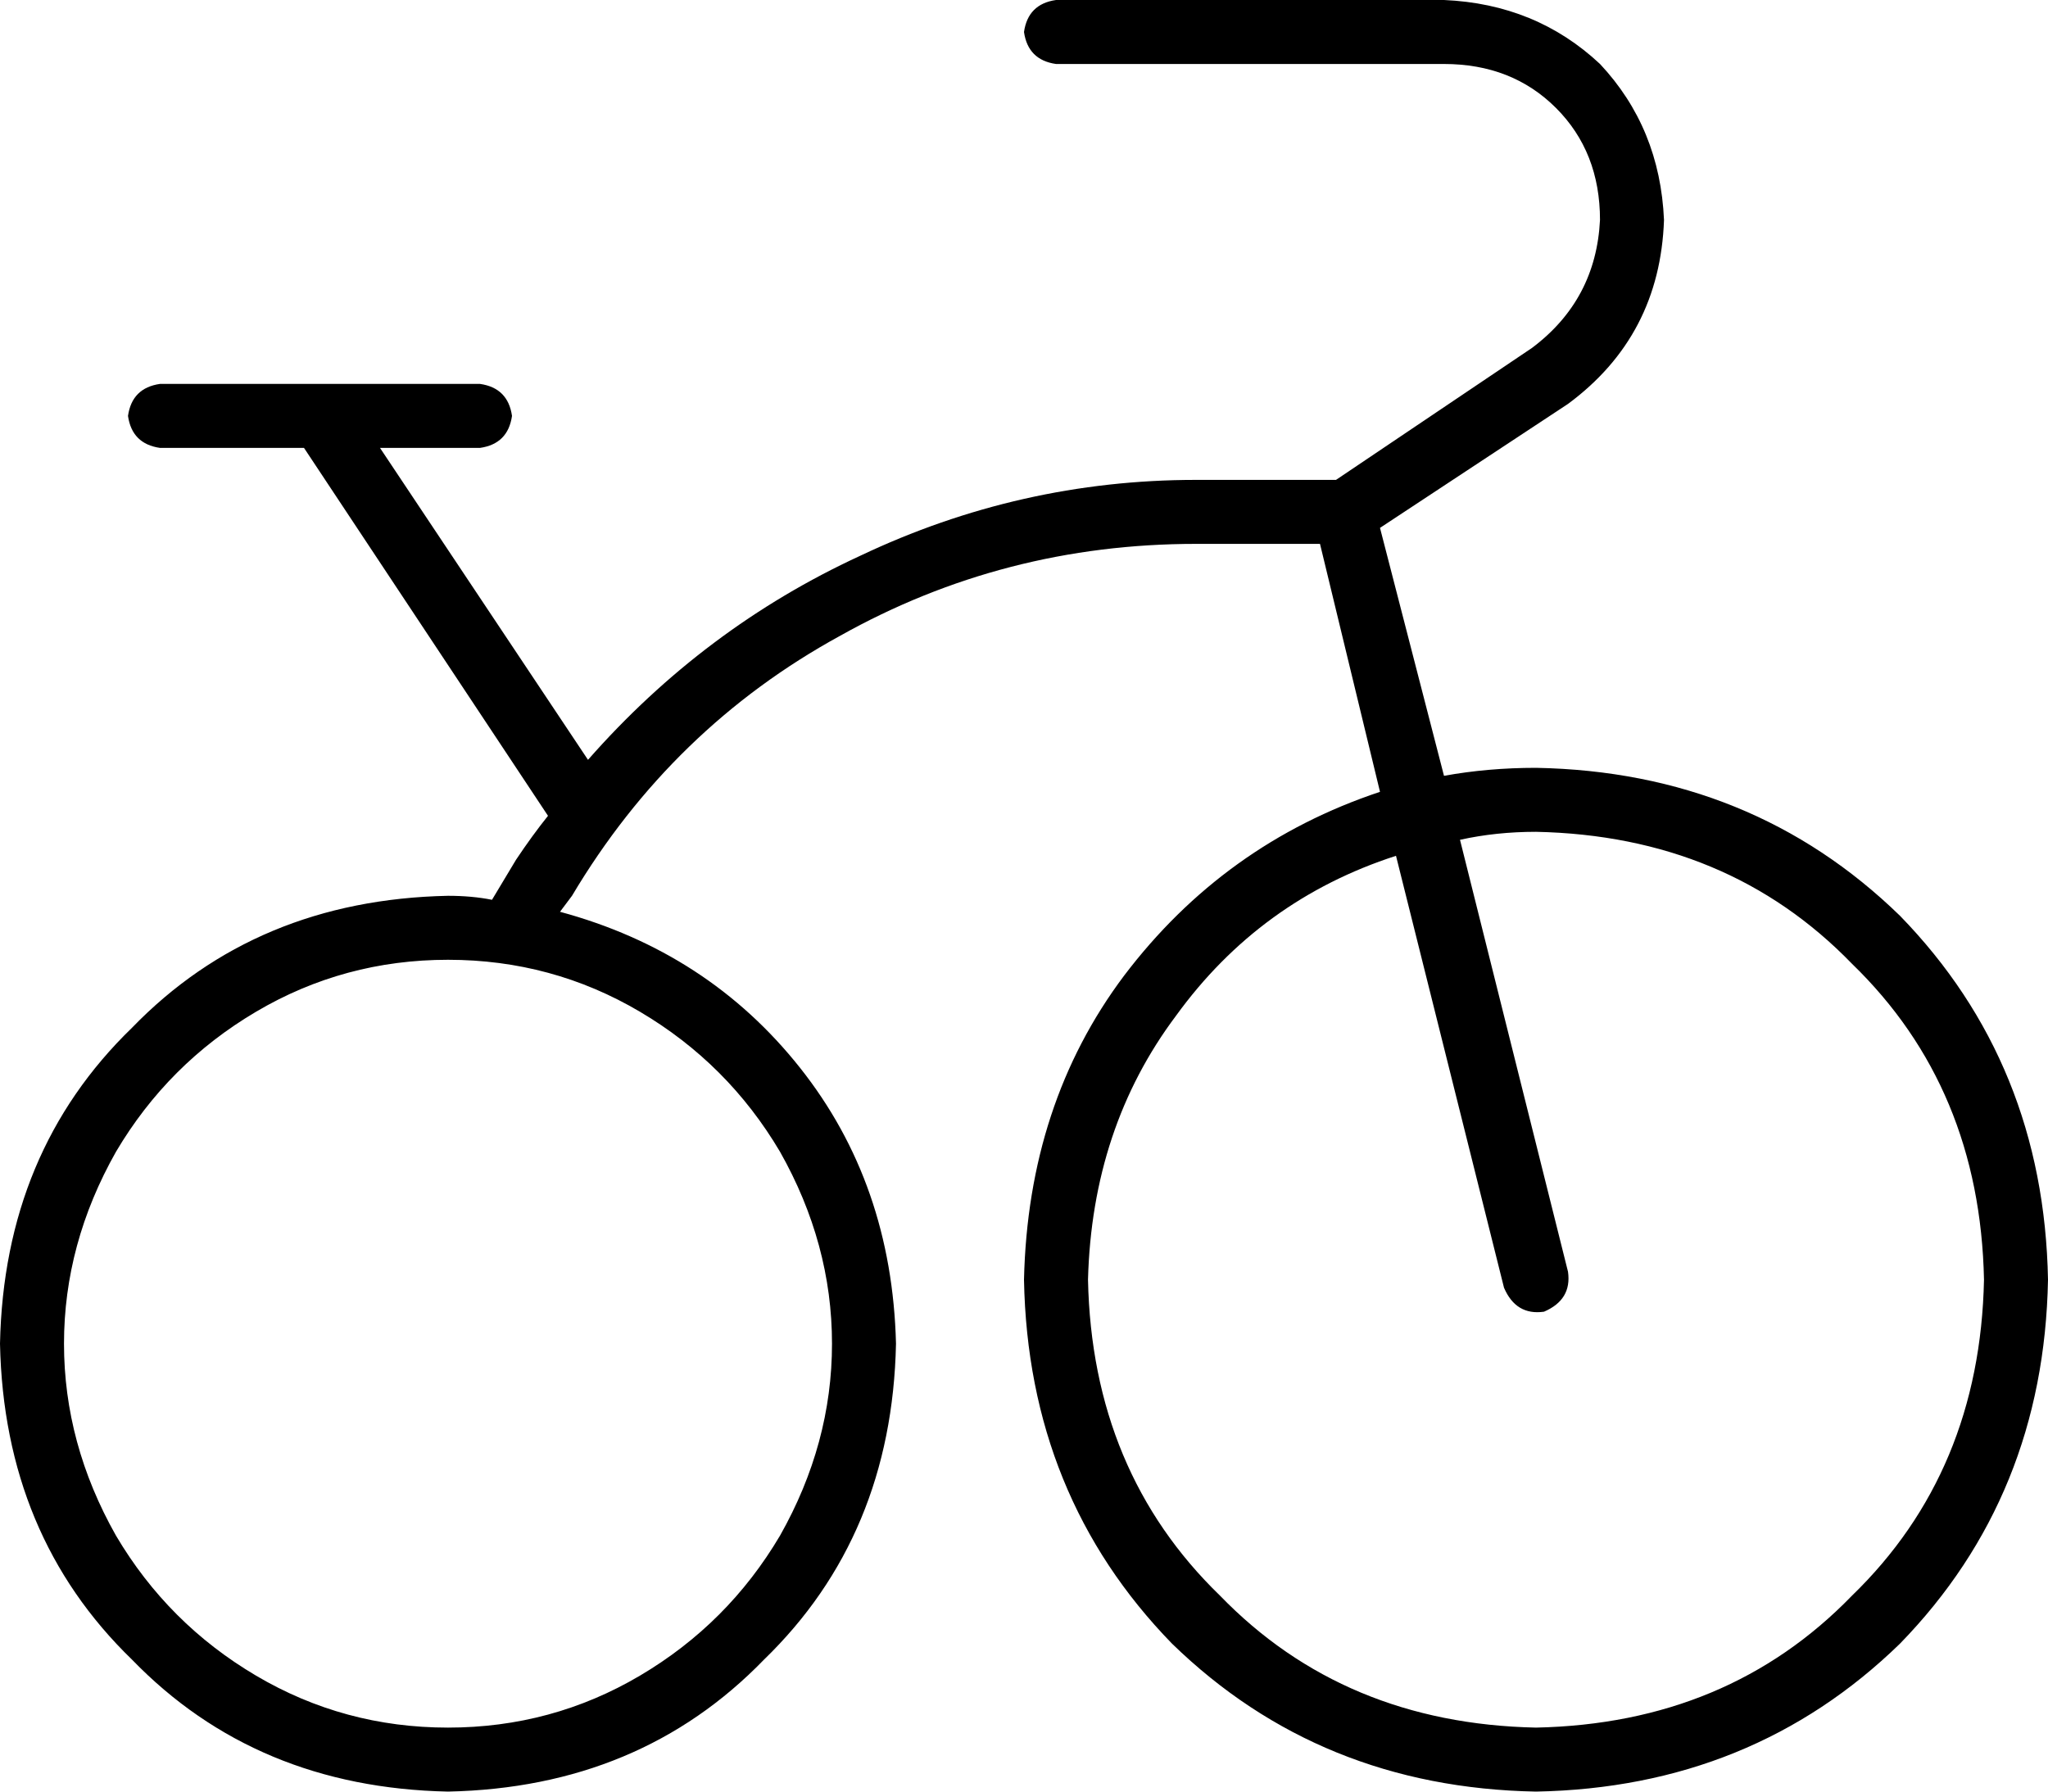 <svg viewBox="0 0 512 448">
  <path
    d="M 264 0 Q 257 1 256 8 Q 257 15 264 16 L 361 16 Q 378 16 389 27 Q 400 38 400 55 Q 399 75 383 87 L 334 120 L 299 120 Q 255 120 215 139 Q 176 157 147 190 L 95 112 L 120 112 Q 127 111 128 104 Q 127 97 120 96 L 40 96 Q 33 97 32 104 Q 33 111 40 112 L 76 112 L 137 204 Q 133 209 129 215 L 123 225 Q 118 224 112 224 Q 64 225 33 257 Q 1 288 0 336 Q 1 384 33 415 Q 64 447 112 448 Q 160 447 191 415 Q 223 384 224 336 Q 223 296 200 267 Q 177 238 140 228 L 143 224 Q 168 182 210 159 Q 251 136 299 136 L 330 136 L 345 198 Q 306 211 281 244 Q 257 276 256 320 Q 257 374 293 411 Q 330 447 384 448 Q 438 447 475 411 Q 511 374 512 320 Q 511 266 475 229 Q 438 193 384 192 Q 372 192 361 194 L 345 132 L 392 101 Q 415 84 416 55 Q 415 32 400 16 Q 384 1 361 0 L 264 0 L 264 0 Z M 349 214 L 376 322 Q 379 329 386 328 Q 393 325 392 318 L 365 210 Q 374 208 384 208 Q 432 209 463 241 Q 495 272 496 320 Q 495 368 463 399 Q 432 431 384 432 Q 336 431 305 399 Q 273 368 272 320 Q 273 282 294 254 Q 315 225 349 214 L 349 214 Z M 112 240 Q 138 240 160 253 L 160 253 Q 182 266 195 288 Q 208 311 208 336 Q 208 361 195 384 Q 182 406 160 419 Q 138 432 112 432 Q 86 432 64 419 Q 42 406 29 384 Q 16 361 16 336 Q 16 311 29 288 Q 42 266 64 253 Q 86 240 112 240 L 112 240 Z"
  />
</svg>